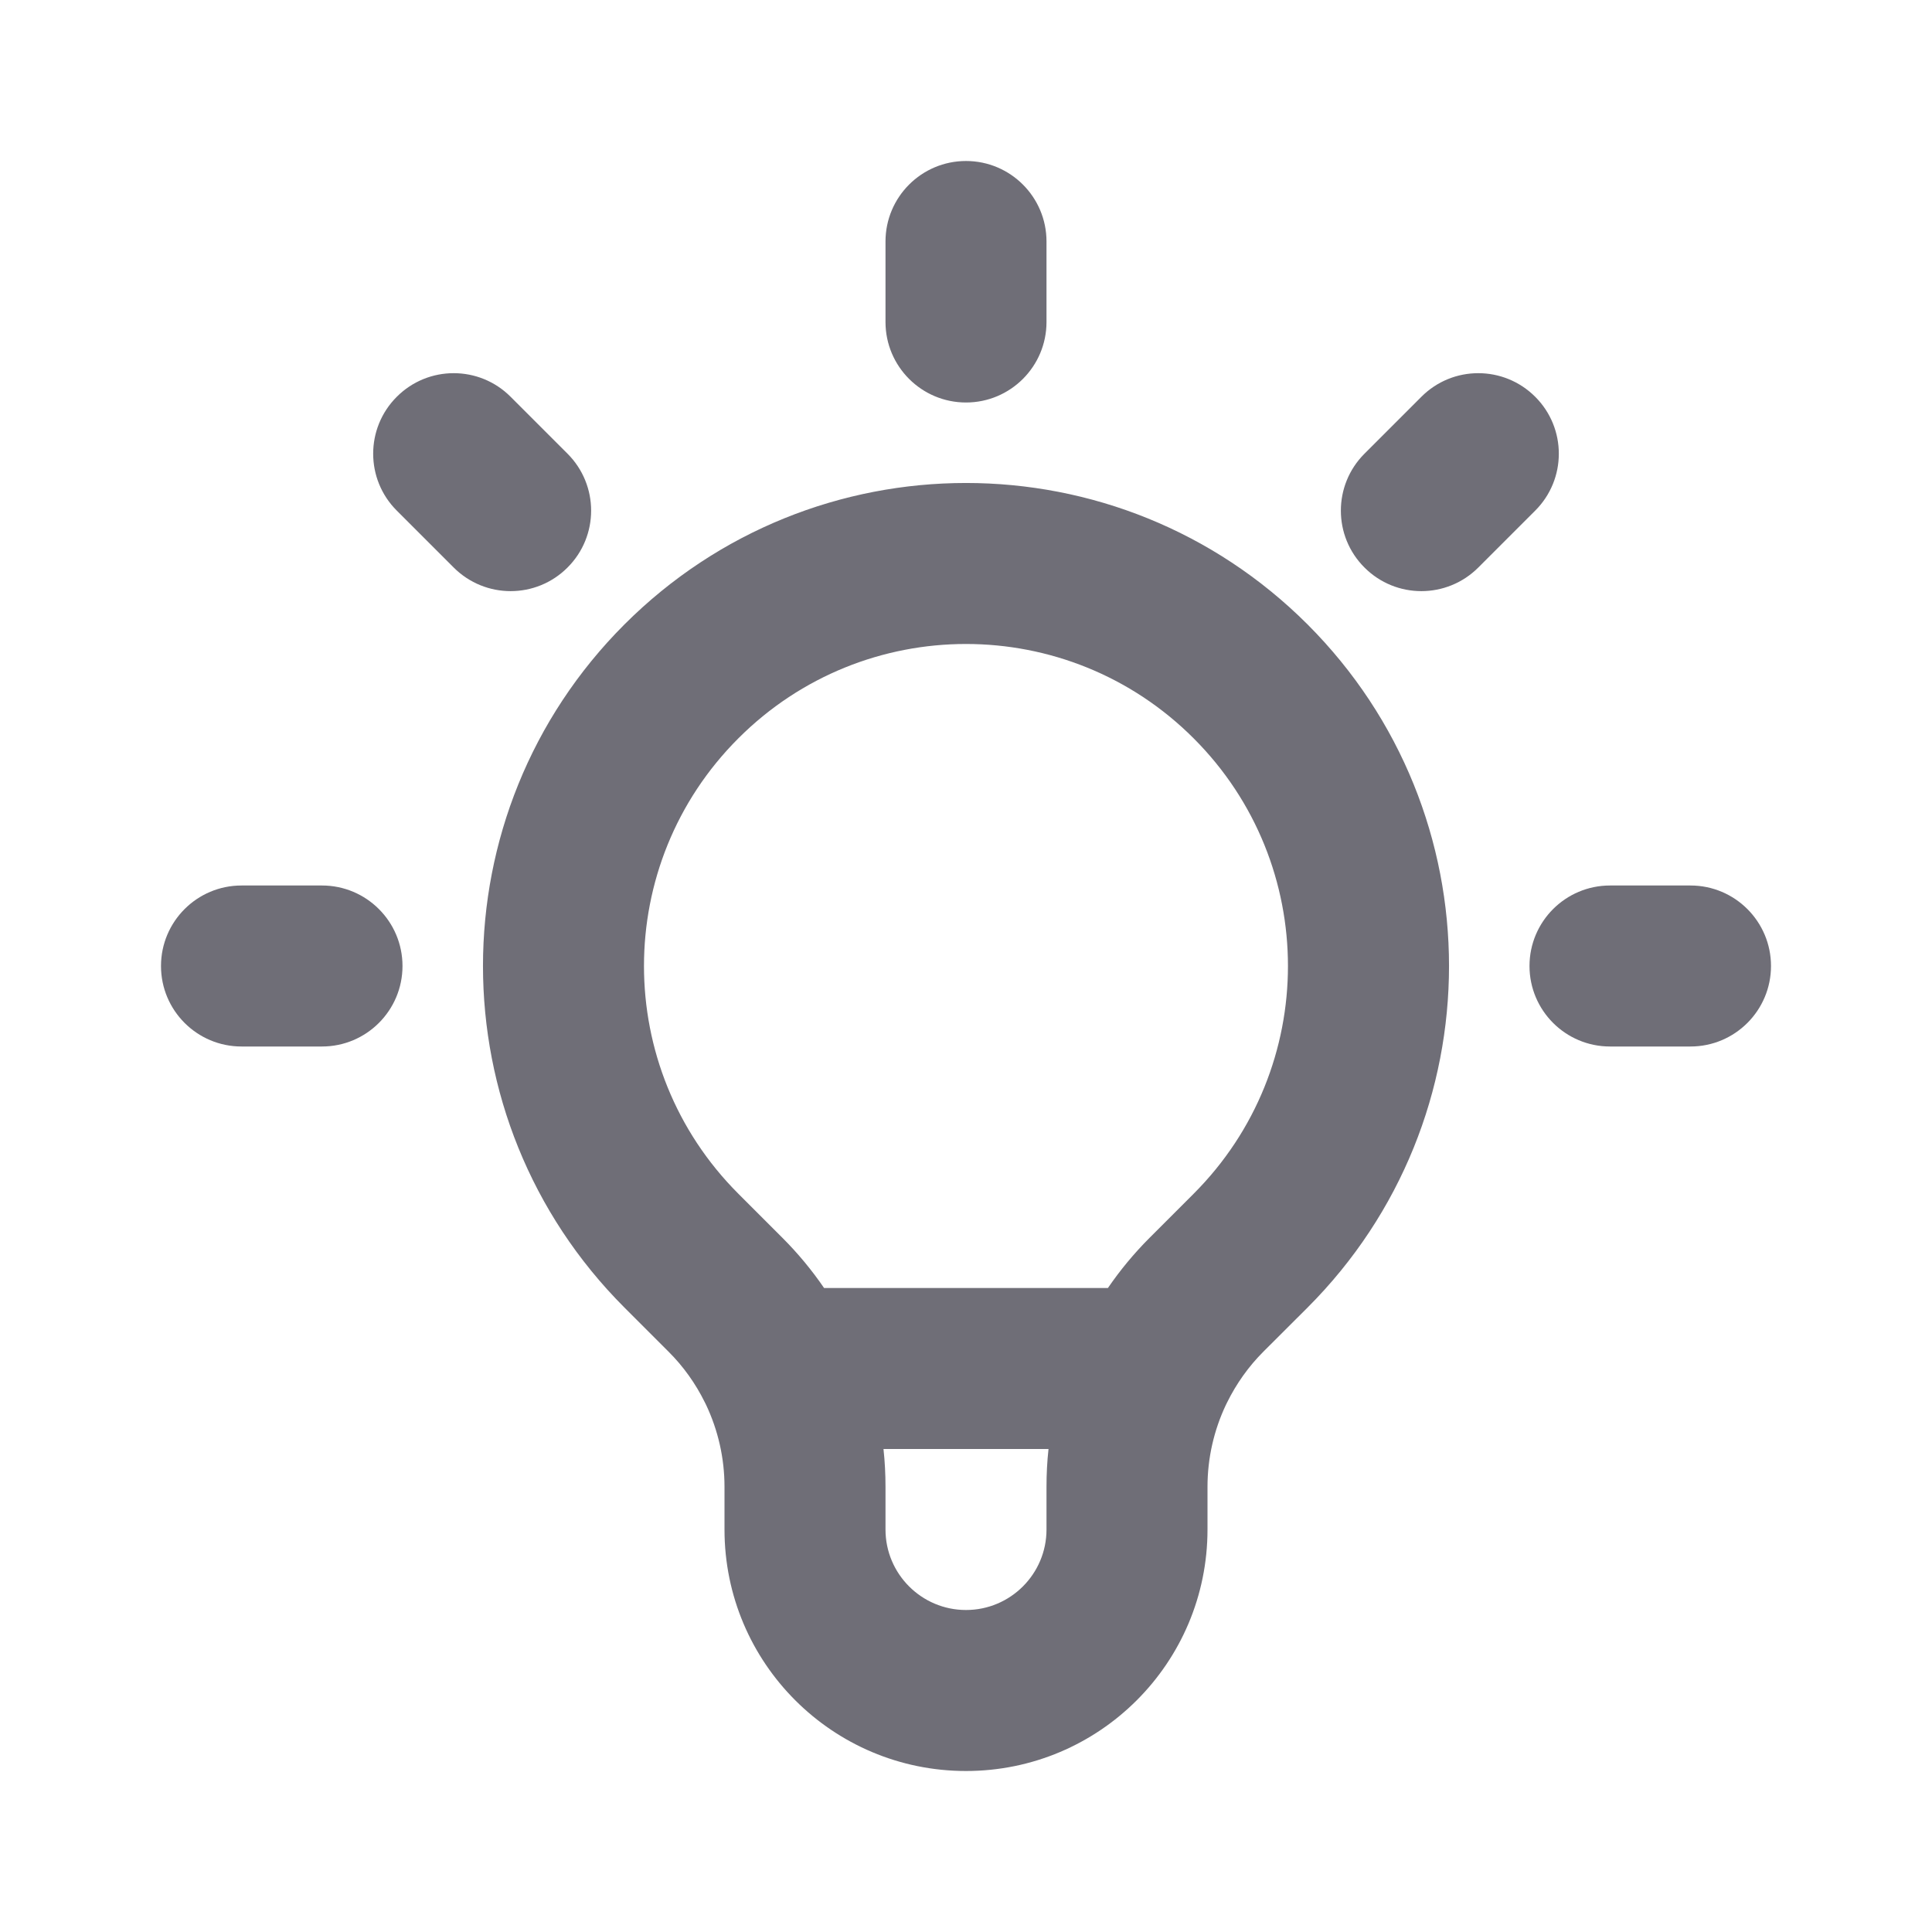 <svg width="24" height="24" viewBox="0 0 24 24" fill="none" xmlns="http://www.w3.org/2000/svg">
<path fill-rule="evenodd" clip-rule="evenodd" d="M12 2C12.552 2 13 2.448 13 3V4C13 4.552 12.552 5 12 5C11.448 5 11 4.552 11 4V3C11 2.448 11.448 2 12 2ZM4.929 4.929C5.319 4.538 5.953 4.538 6.343 4.929L7.05 5.636C7.441 6.027 7.441 6.66 7.05 7.05C6.66 7.441 6.027 7.441 5.636 7.05L4.929 6.343C4.538 5.953 4.538 5.319 4.929 4.929ZM19.071 4.929C19.462 5.319 19.462 5.953 19.071 6.343L18.364 7.05C17.973 7.441 17.34 7.441 16.95 7.05C16.559 6.66 16.559 6.027 16.95 5.636L17.657 4.929C18.047 4.538 18.68 4.538 19.071 4.929ZM9.172 9.172C7.609 10.734 7.609 13.266 9.172 14.829L9.719 15.376C9.912 15.569 10.085 15.778 10.237 16H13.763C13.915 15.778 14.088 15.569 14.281 15.376L14.828 14.829C16.39 13.266 16.39 10.734 14.828 9.172C13.266 7.609 10.734 7.609 9.172 9.172ZM15.245 17.419C15.359 17.188 15.51 16.975 15.695 16.79L16.243 16.243C18.586 13.899 18.586 10.101 16.243 7.757C13.899 5.414 10.101 5.414 7.757 7.757C5.414 10.101 5.414 13.899 7.757 16.243L8.304 16.79C8.49 16.975 8.641 17.188 8.755 17.419C8.76 17.43 8.765 17.44 8.771 17.451C8.92 17.766 9 18.113 9 18.469V19C9 20.657 10.343 22 12 22C13.657 22 15 20.657 15 19V18.469C15 18.113 15.08 17.766 15.229 17.451C15.235 17.44 15.24 17.43 15.245 17.419ZM13.025 18H10.975C10.992 18.155 11 18.312 11 18.469V19C11 19.552 11.448 20 12 20C12.552 20 13 19.552 13 19V18.469C13 18.312 13.008 18.155 13.025 18ZM2 12C2 11.448 2.448 11 3 11H4C4.552 11 5 11.448 5 12C5 12.552 4.552 13 4 13H3C2.448 13 2 12.552 2 12ZM19 12C19 11.448 19.448 11 20 11H21C21.552 11 22 11.448 22 12C22 12.552 21.552 13 21 13H20C19.448 13 19 12.552 19 12Z" fill="#6F6E77"/>
</svg>
